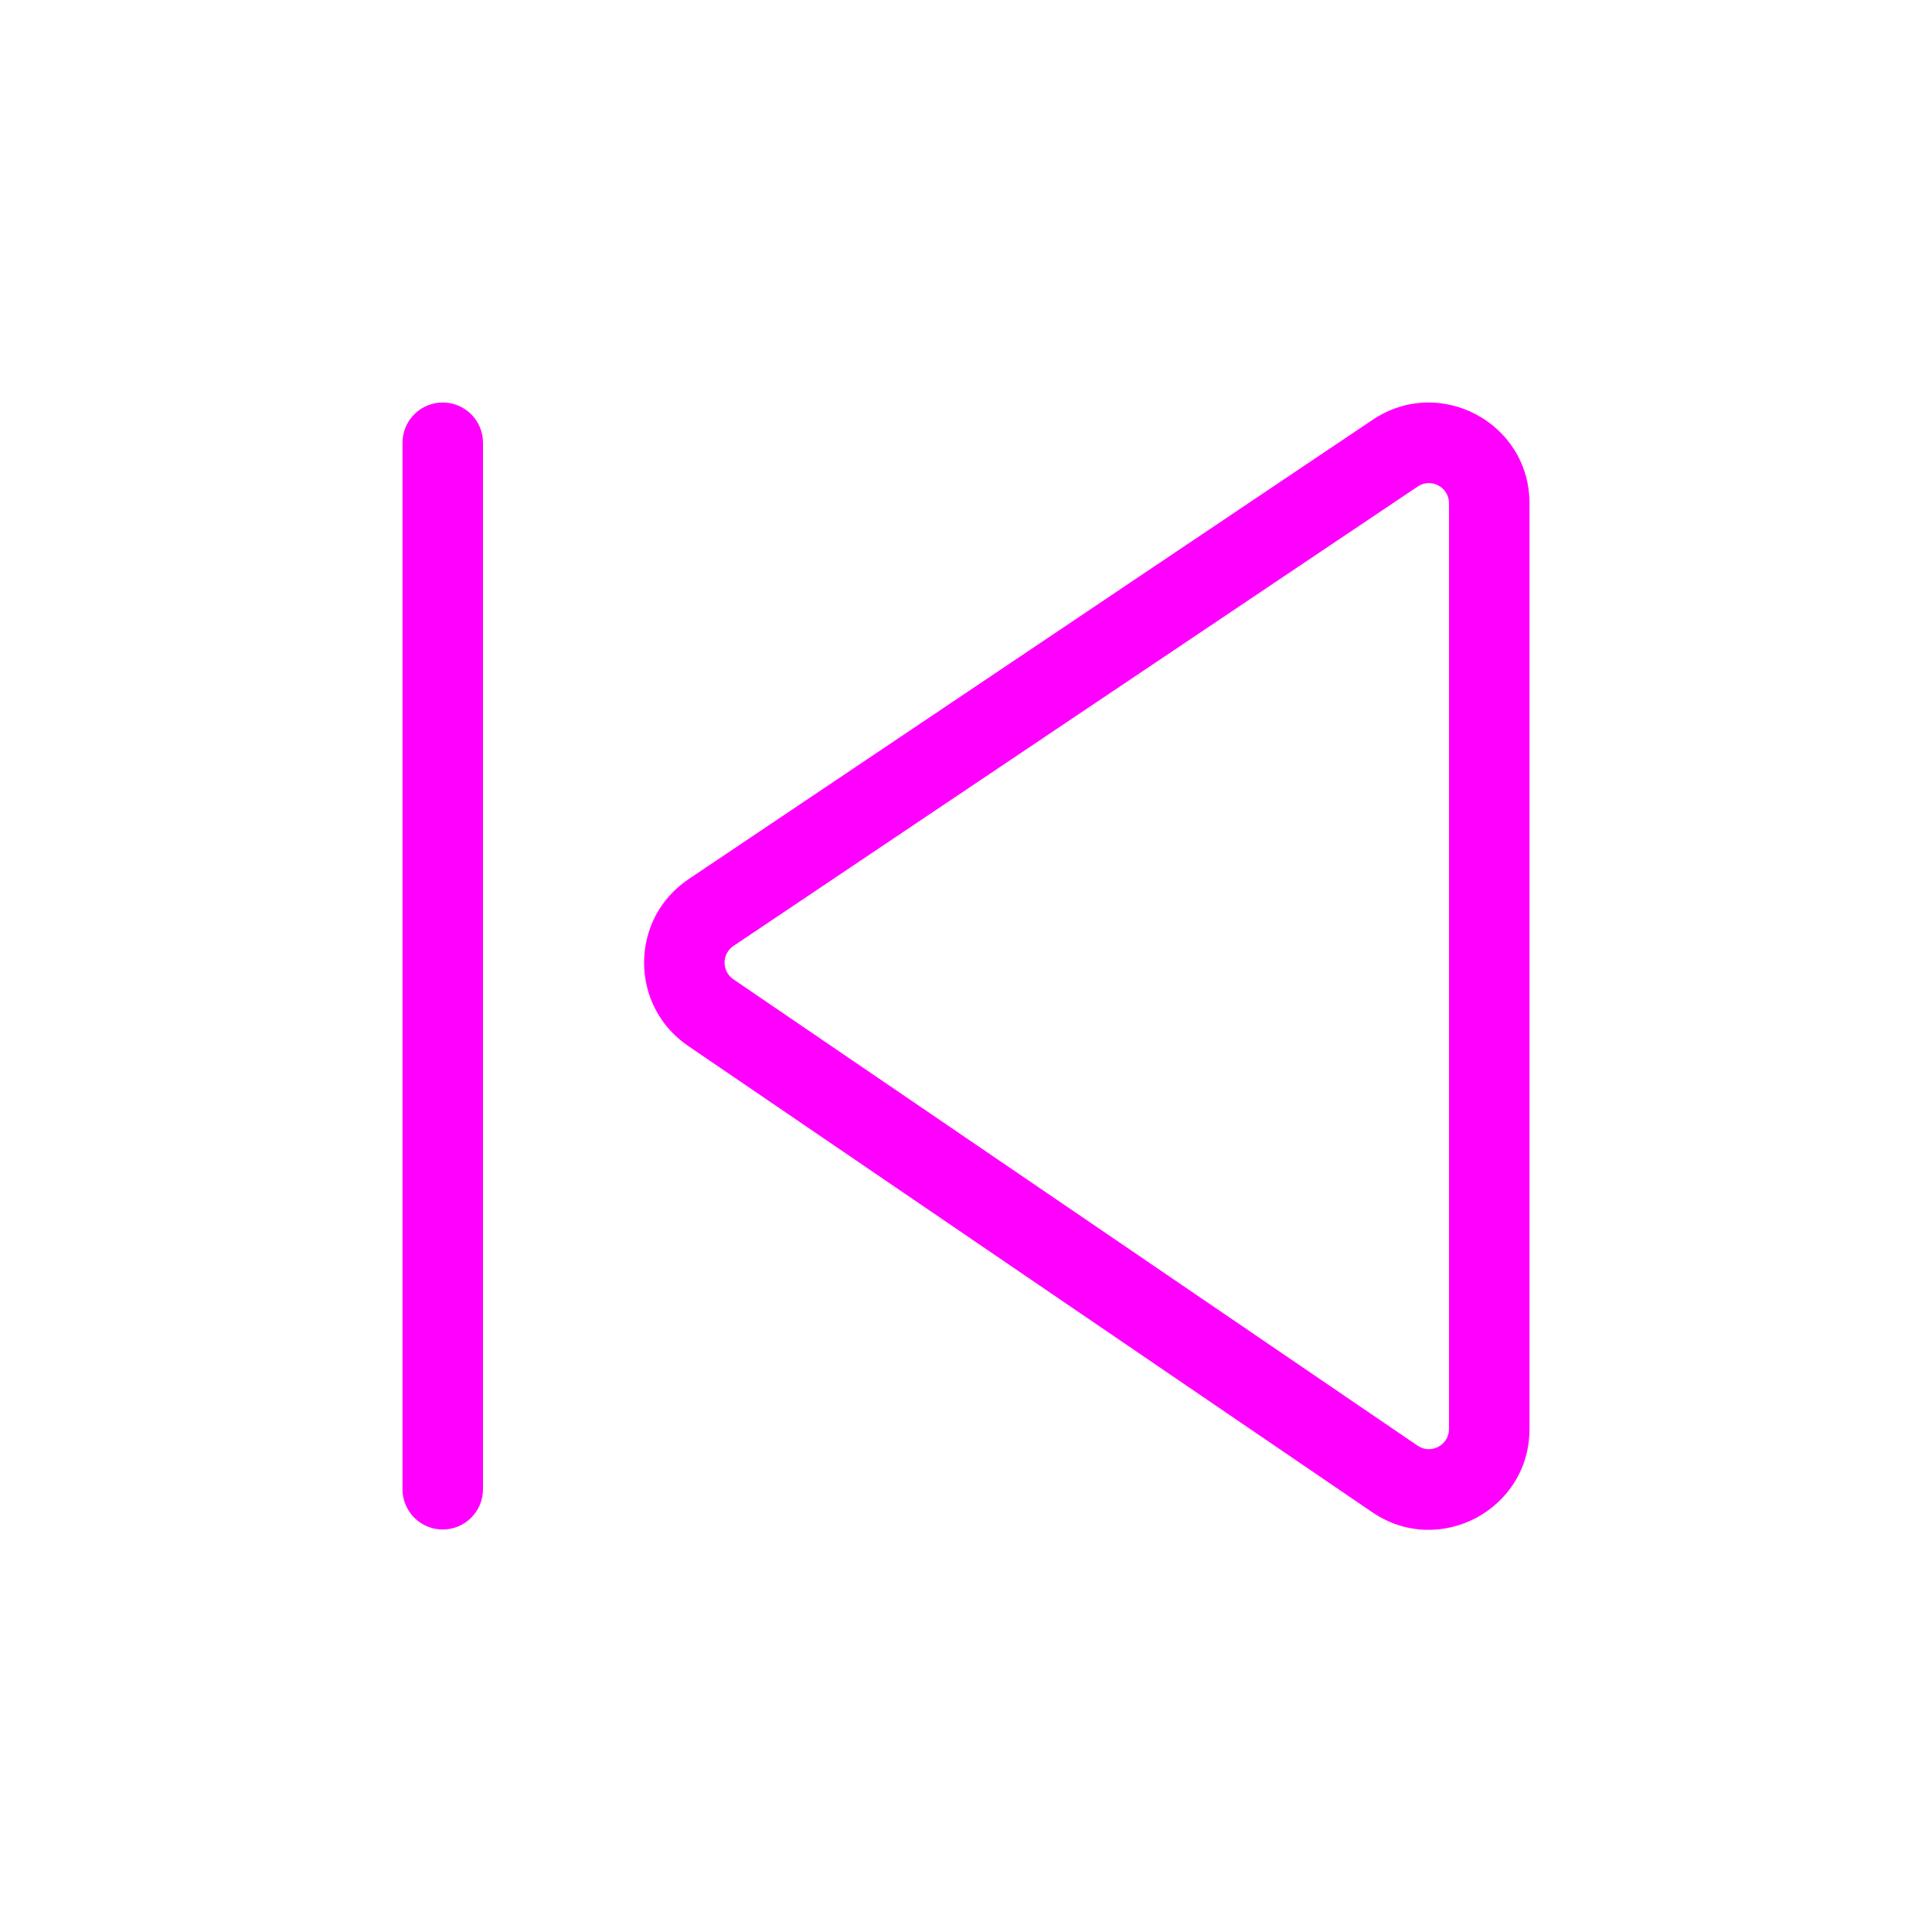 <?xml version="1.0" encoding="UTF-8"?>
<svg id="svg4" width="24" height="24" fill="none" version="1.1" viewBox="0 0 24 24" xmlns="http://www.w3.org/2000/svg">
 <path id="path2" d="m5 5.5c0-0.276 0.224-0.5 0.5-0.5s0.5 0.224 0.5 0.5v13c0 0.276-0.224 0.5-0.5 0.5s-0.5-0.224-0.5-0.5zm14 0.752c0-1-1.116-1.595-1.947-1.038l-8.499 5.707c-0.734 0.493-0.738 1.572-0.007 2.071l8.499 5.793c0.83 0.566 1.954-0.029 1.954-1.033zm-1.389-0.208c0.166-0.112 0.389 0.007 0.389 0.208v11.5c0 0.201-0.225 0.32-0.391 0.206l-8.499-5.793c-0.146-0.1-0.145-0.316 0.001-0.414z" fill="#FF00FF"/>
</svg>
